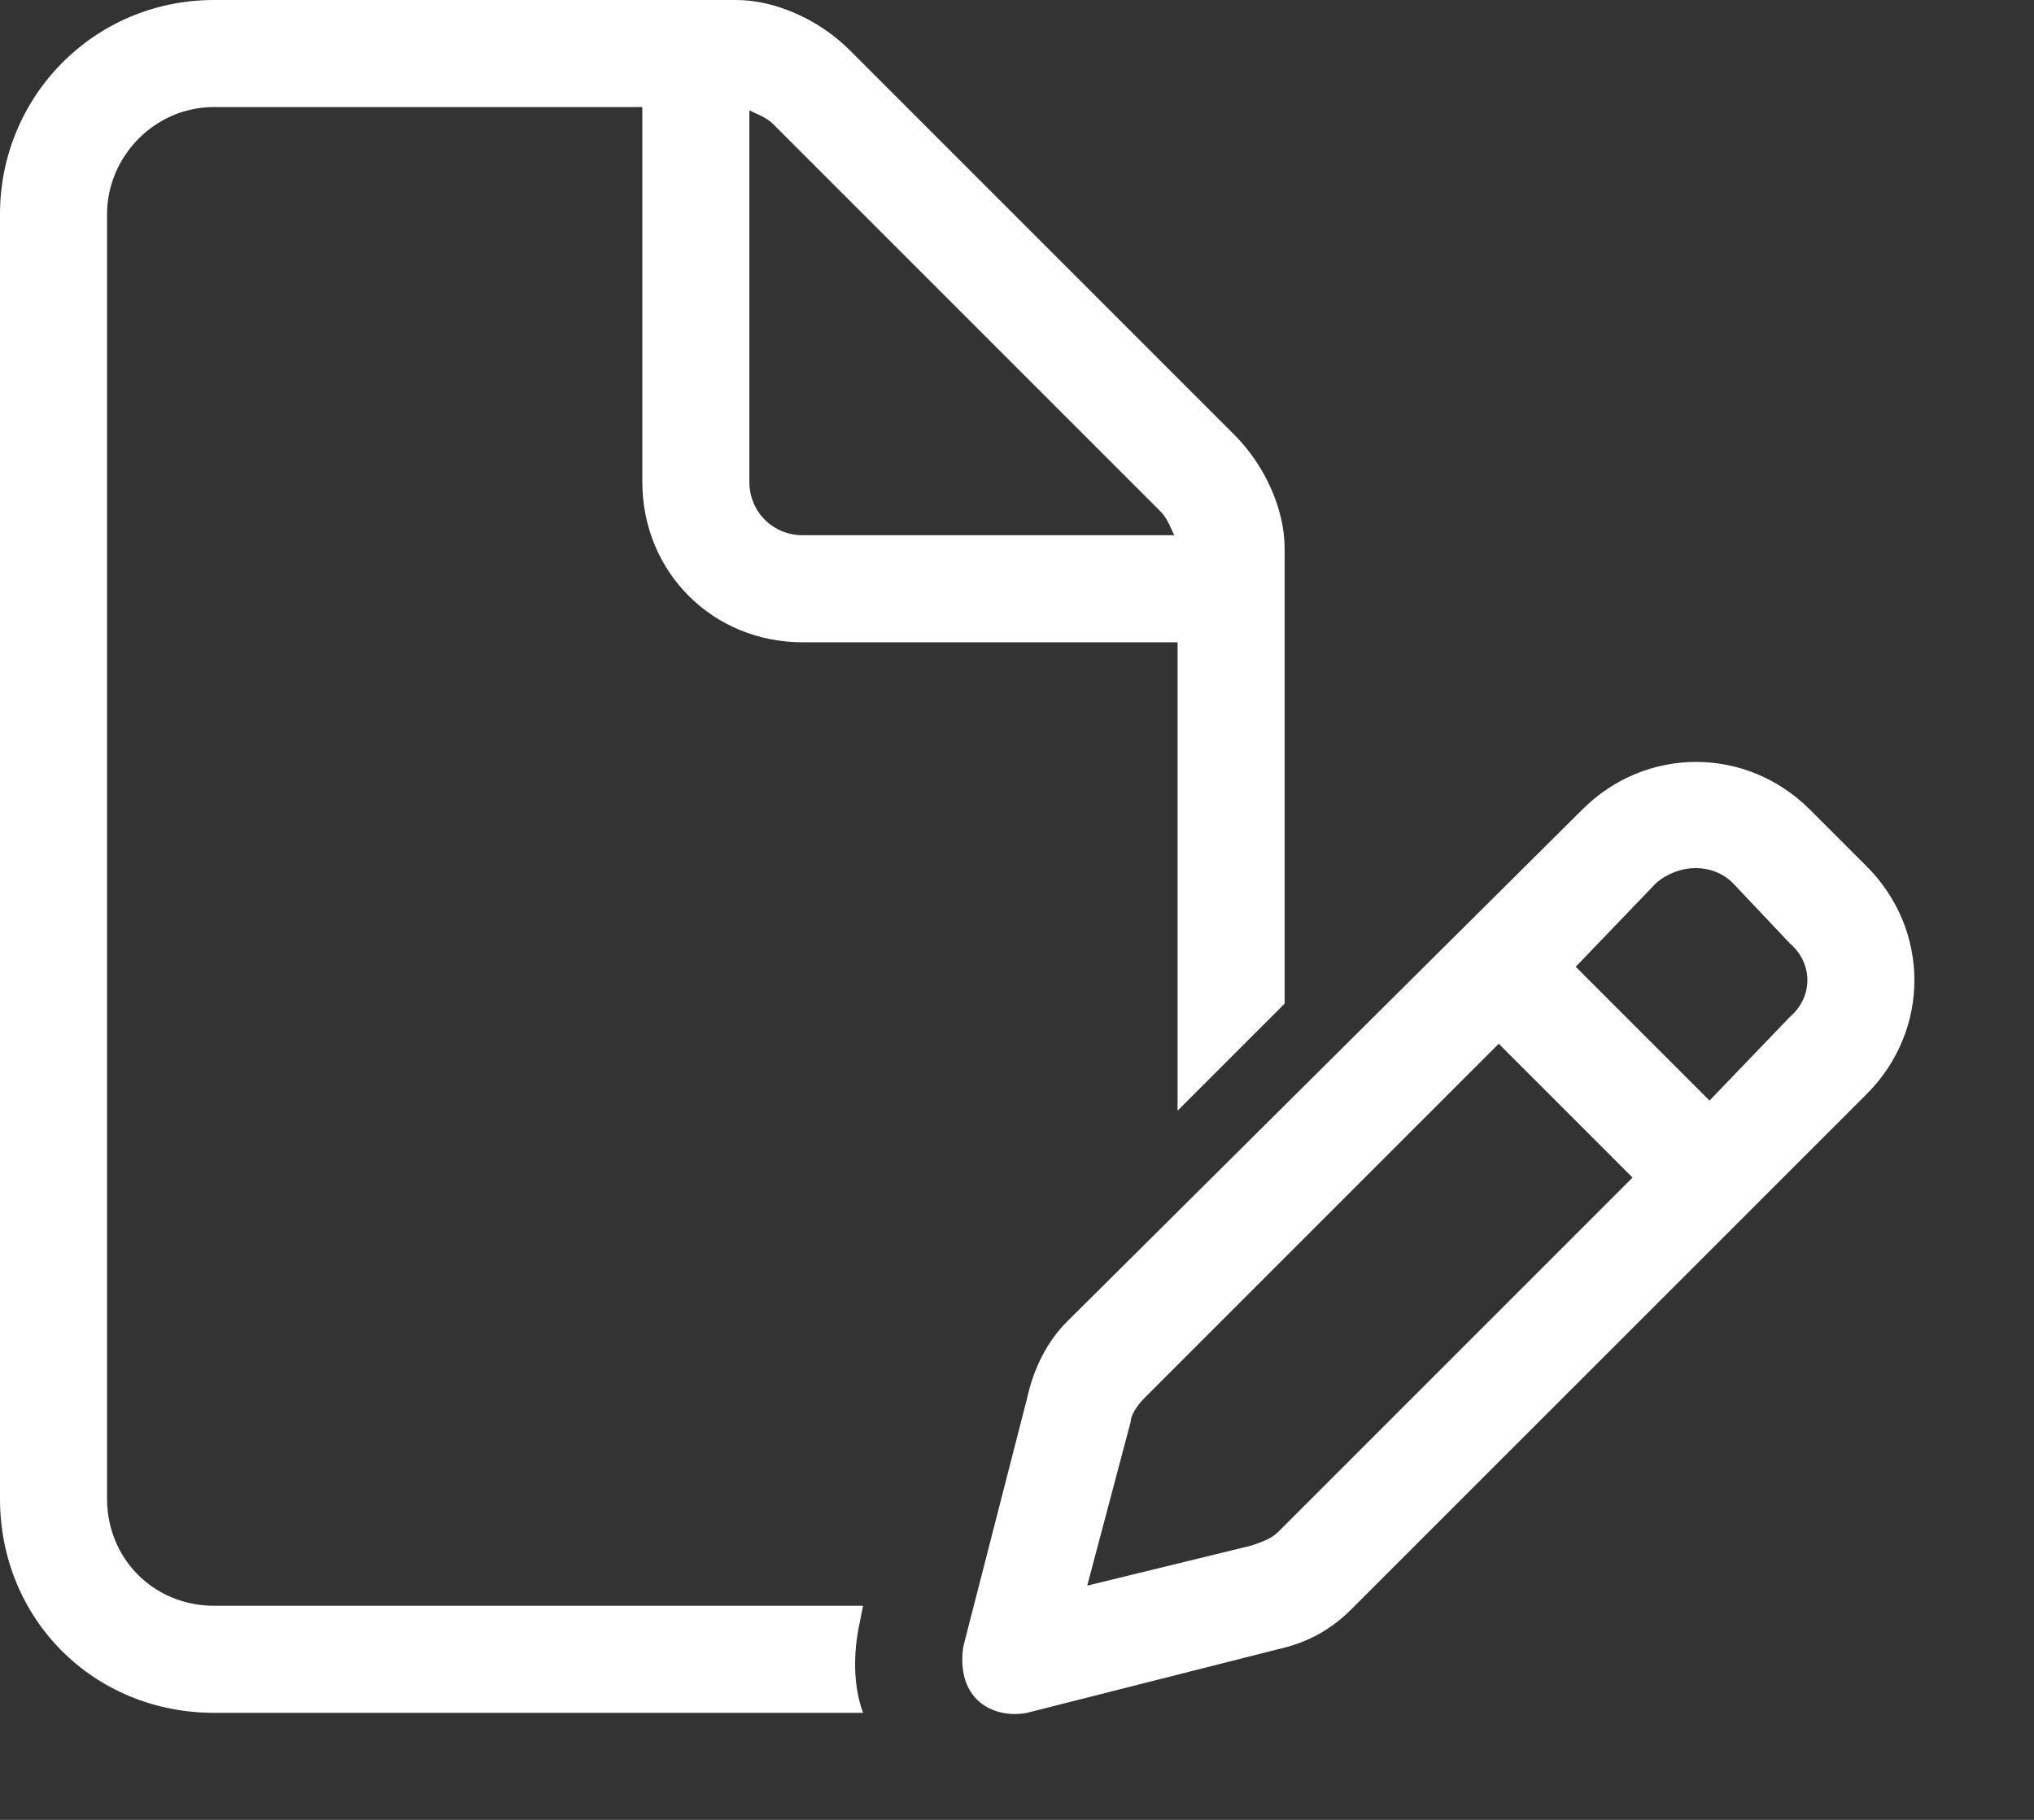<svg width="19" height="17" viewBox="0 0 19 17" fill="none" xmlns="http://www.w3.org/2000/svg">
<rect x="0" y="0" width="19" height="17" fill="#333333" stroke="none"/>
<path d="M2 15H8.062L8.031 15.156C7.969 15.438 7.969 15.75 8.062 16H2C0.875 16 0 15.125 0 14V2C0 0.906 0.875 0 2 0H6.875C7.25 0 7.656 0.188 7.938 0.469L11.531 4.062C11.812 4.344 12 4.75 12 5.125V9.375L11 10.375V6H7.5C6.656 6 6 5.344 6 4.5V1H2C1.438 1 1 1.469 1 2V14C1 14.562 1.438 15 2 15ZM10.844 4.781L7.219 1.156C7.156 1.094 7.062 1.062 7 1.031V4.5C7 4.781 7.219 5 7.5 5H10.969C10.938 4.938 10.906 4.844 10.844 4.781ZM14.781 7.562C15.375 6.969 16.312 6.969 16.906 7.562L17.438 8.094C18.031 8.688 18.031 9.625 17.438 10.219L12.625 15.031C12.438 15.219 12.219 15.344 11.938 15.406L9.594 16C9.438 16.031 9.25 16 9.125 15.875C9 15.75 8.969 15.562 9 15.375L9.594 13.062C9.656 12.781 9.781 12.531 9.969 12.344L14.781 7.562ZM16.188 8.25C16 8.062 15.688 8.062 15.469 8.25L14.719 9.031L15.969 10.281L16.719 9.5C16.938 9.312 16.938 9 16.719 8.812L16.188 8.25ZM10.562 13.281L10.156 14.812L11.688 14.438C11.781 14.406 11.875 14.375 11.938 14.312L15.25 11L14 9.75L10.688 13.062C10.625 13.125 10.562 13.219 10.562 13.281Z" fill="white"/>
</svg>
